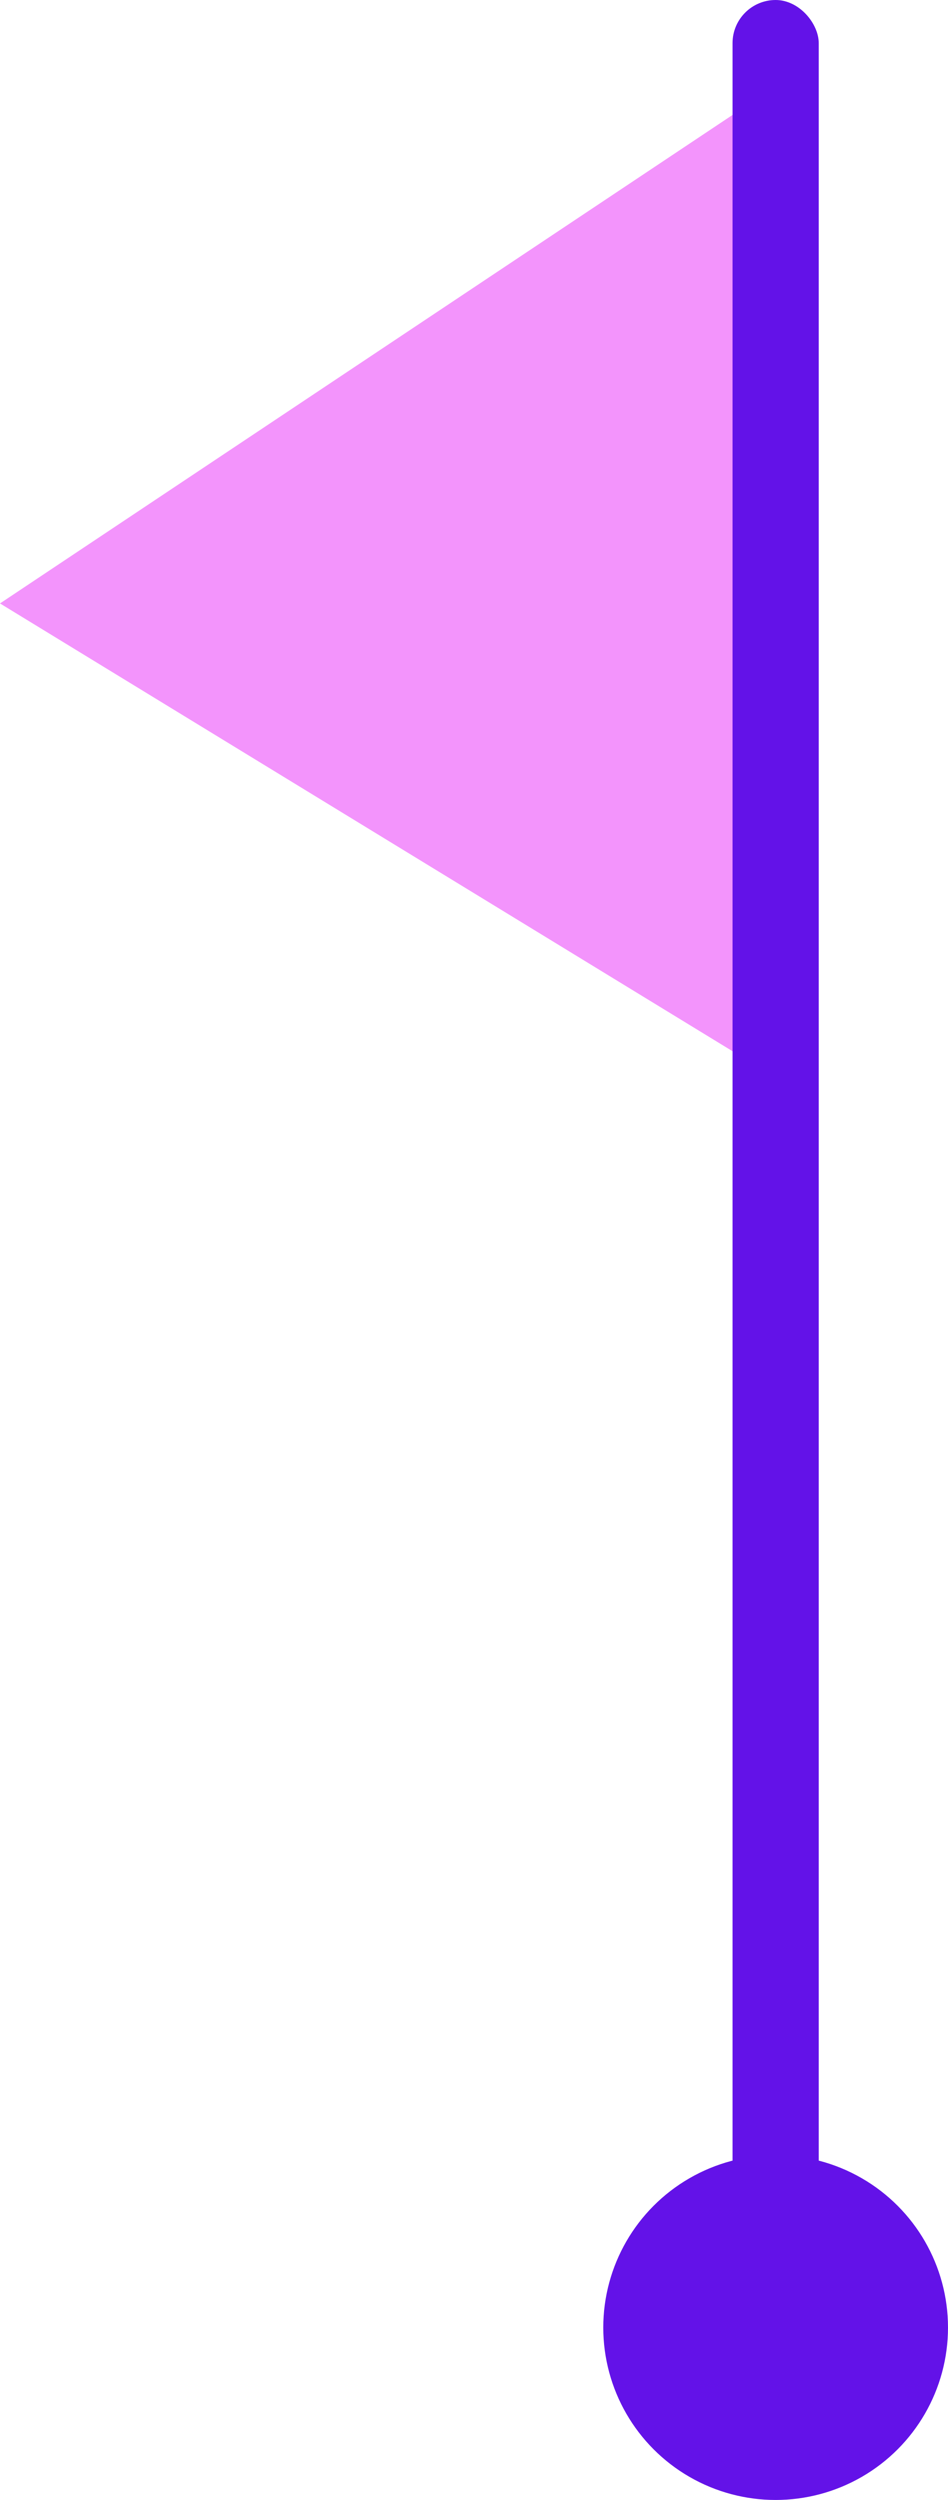 <svg width="11" height="29" viewBox="0 0 11 29" fill="none" xmlns="http://www.w3.org/2000/svg">
<circle cx="9" cy="27" r="2" fill="#6312E8"/>
<path d="M0 7L9 1V12.5L0 7Z" fill="#F394FC"/>
<rect x="8.5" width="1" height="27" rx="0.5" fill="#6312E8"/>
</svg>
